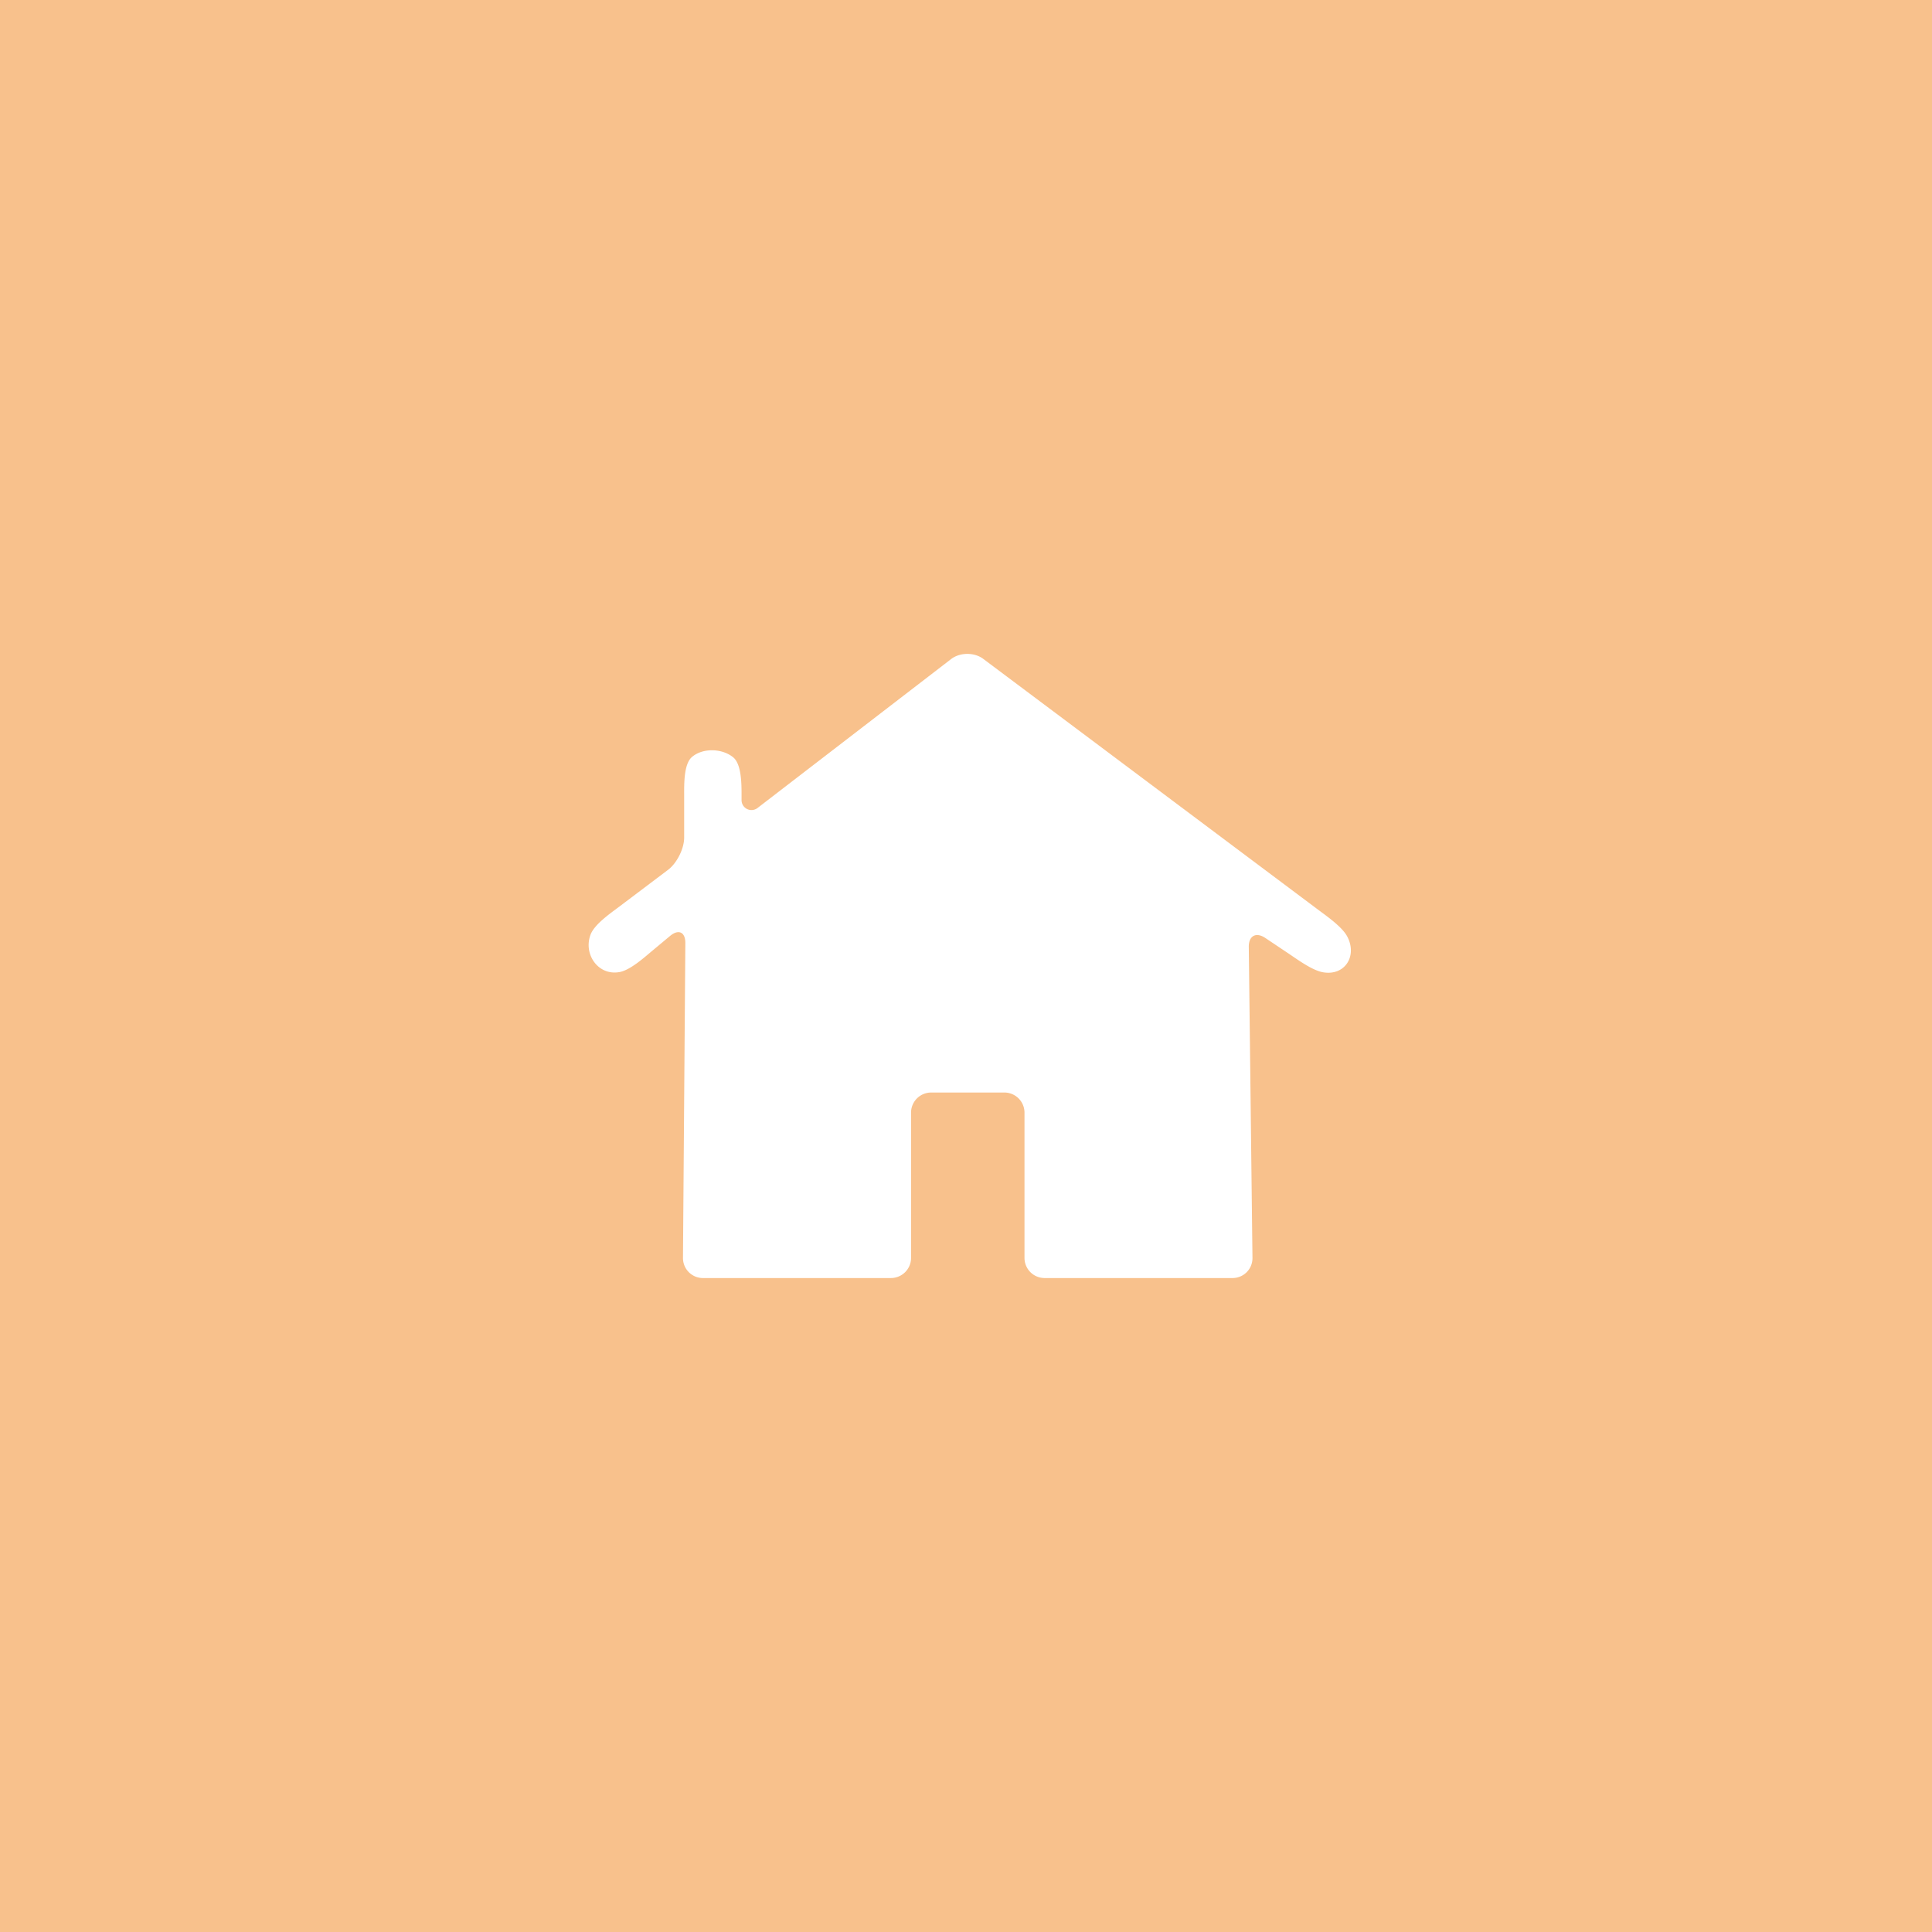<svg xmlns="http://www.w3.org/2000/svg" xml:space="preserve" width="192" height="192">
  <rect width="100%" height="100%" fill="#f8c18c" />
  <path fill="#fff"
    d="M69.859 127.01h18.68a2 2 135 0 0 2-2v-14.436a2 2 135 0 1 2-2h7.274a2 2 45 0 1 2 2v14.436a2 2 45 0 0 2 2h18.68a1.976 1.976 134.66 0 0 1.976-2l-.366-30.908c-.014-1.104.72-1.503 1.64-.889l2.262 1.514c.918.614 2.403 1.715 3.484 1.898 2.17.369 3.412-1.615 2.407-3.541-.506-.971-2.03-2.024-2.913-2.686-8.425-6.312-27.611-20.684-33.273-24.924-.884-.662-2.31-.653-3.186.02L75.28 80.299a.985.985 26.216 0 1-1.585-.781v-.51c0-1.104-.004-3.068-.83-3.745-1.1-.904-3.032-.956-4.103-.03-.81.698-.77 2.67-.77 3.775v4.224c0 1.104-.715 2.54-1.596 3.206-1.363 1.03-3.345 2.527-4.896 3.694-.882.664-2.43 1.736-2.813 2.756-.732 1.95.77 4.112 2.895 3.712 1.074-.202 2.457-1.46 3.306-2.168l1.702-1.418c.847-.709 1.527-.388 1.519.717l-.235 31.28a1.985 1.985 45.215 0 0 1.985 2z" />
</svg>
